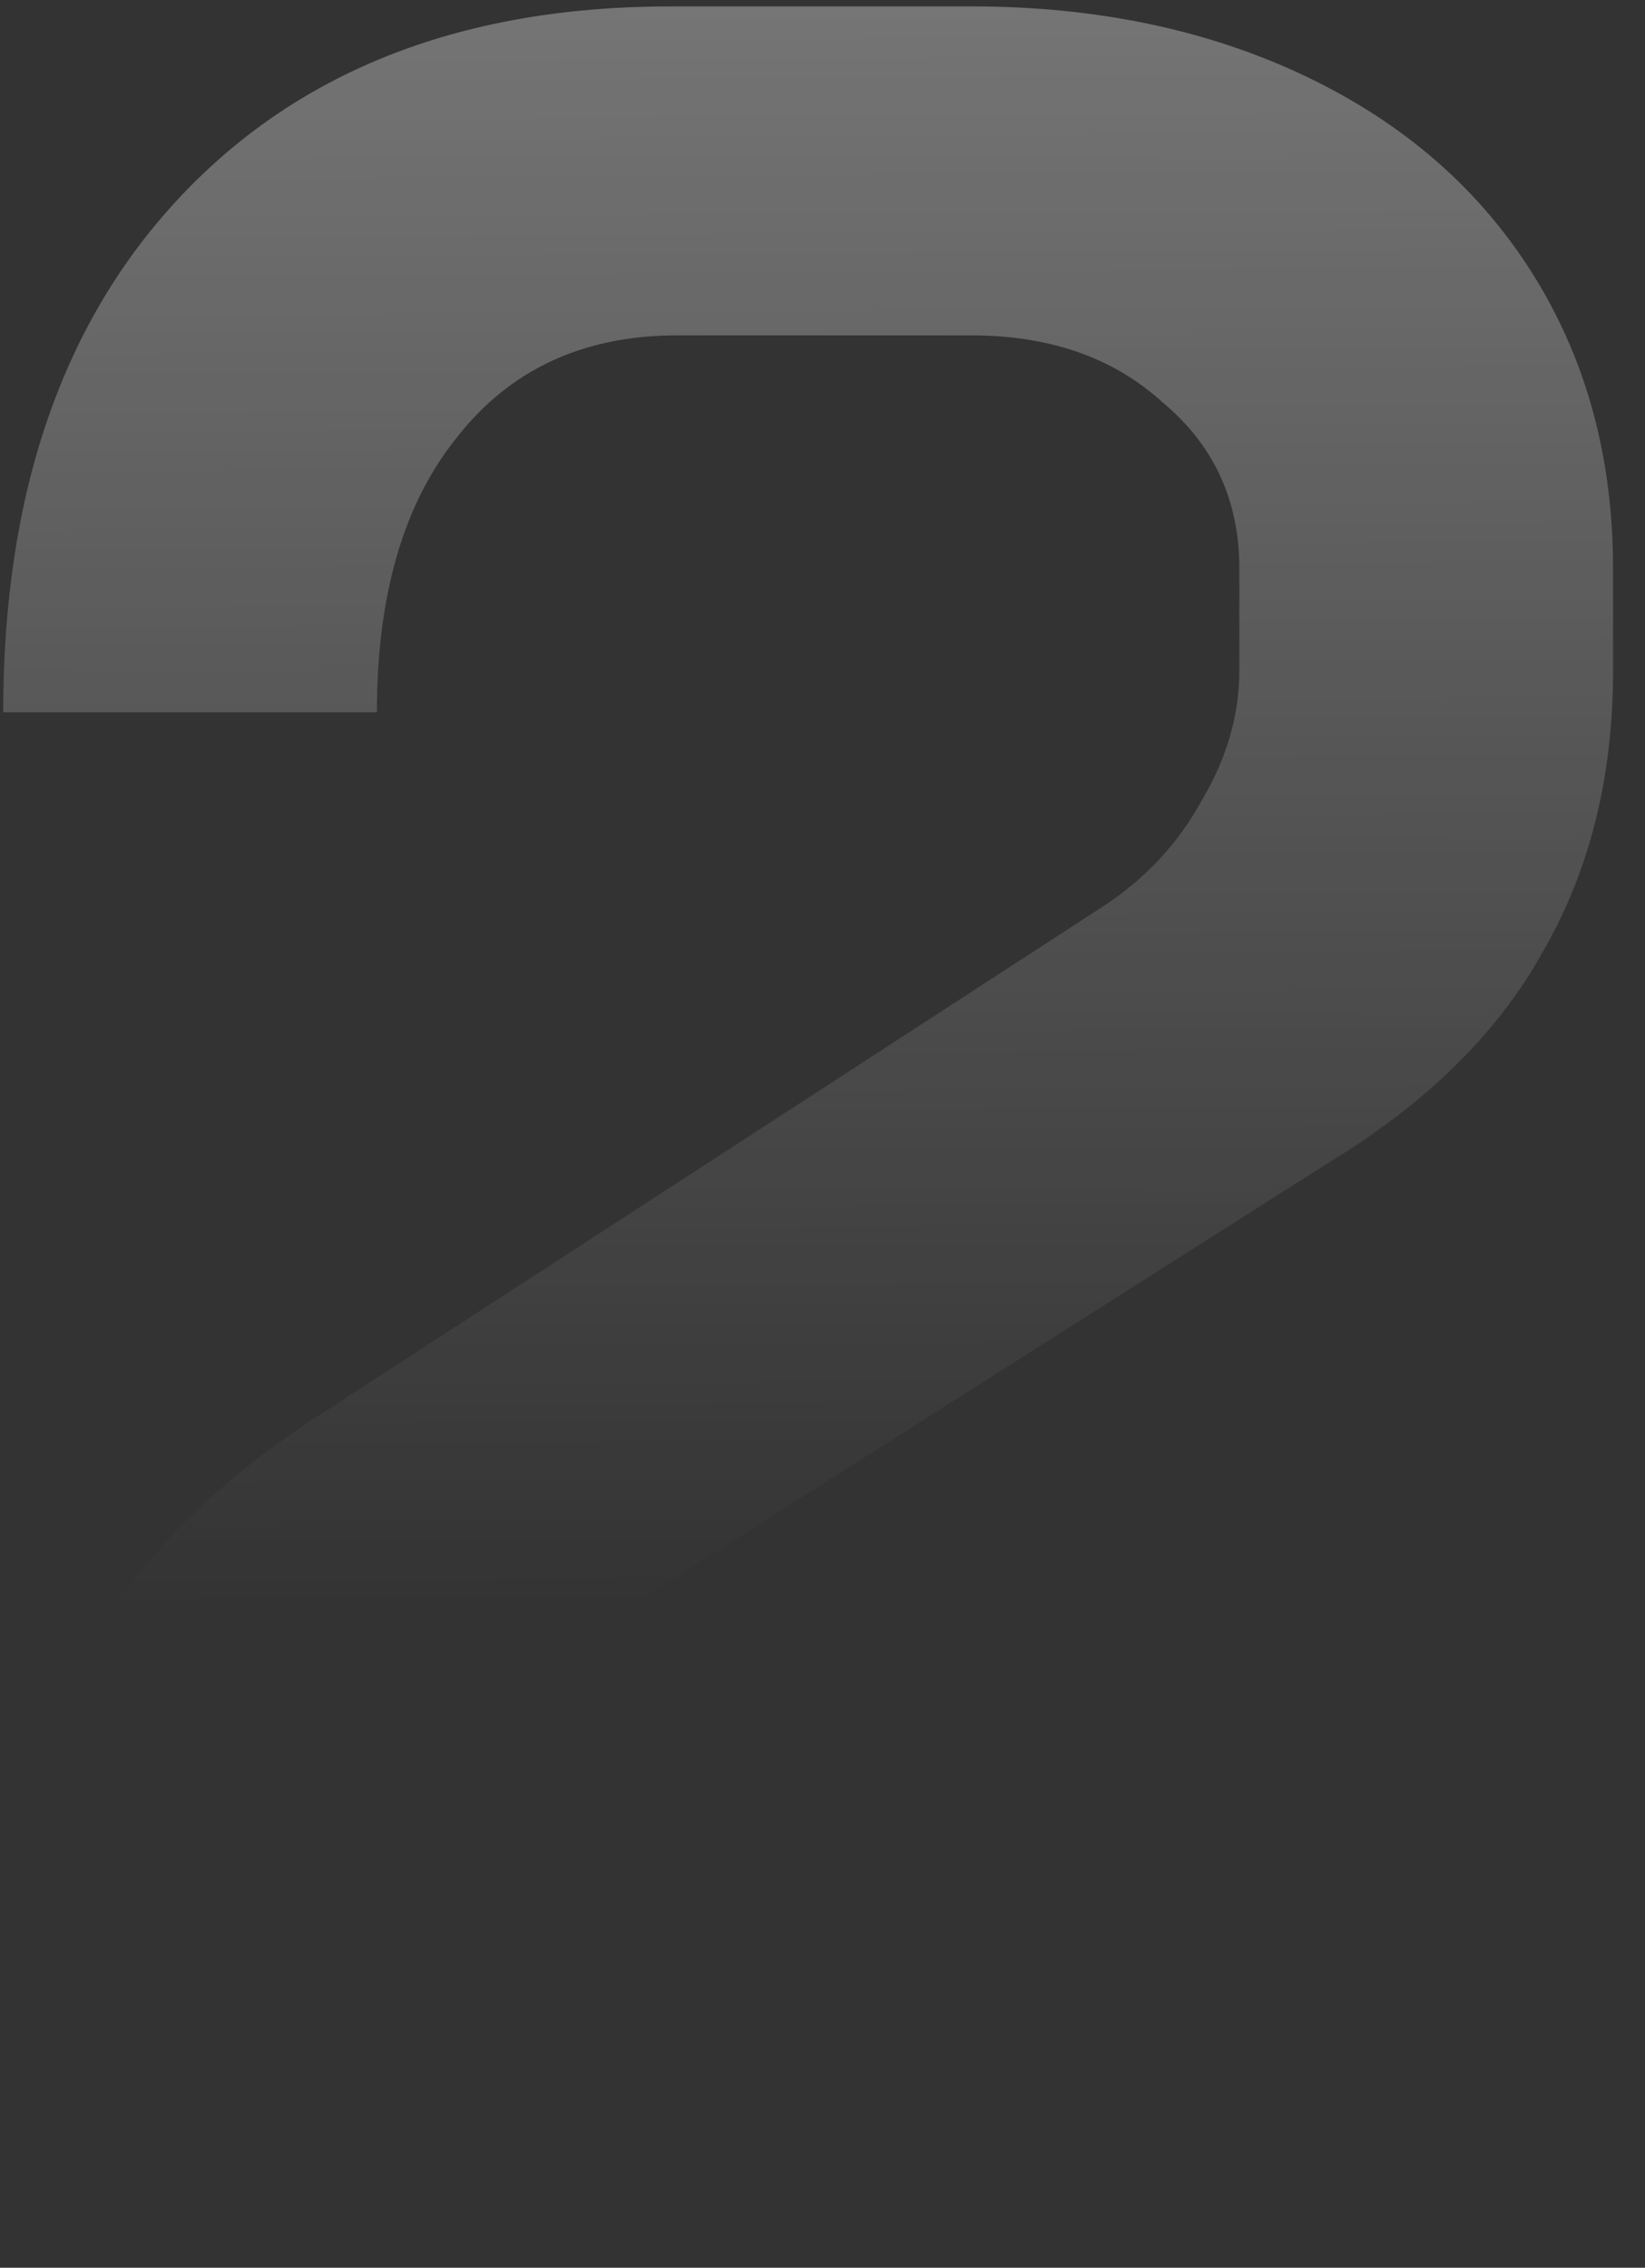 <svg width="103" height="142" viewBox="0 0 103 142" fill="none" xmlns="http://www.w3.org/2000/svg">
<rect x="0" y="0" width="103" height="142" fill="#333333" stroke="none"/>
<path d="M0.8 124.2C0.8 116.467 2.2 109.8 5 104.2C7.933 98.467 12.733 93.4 19.4 89L69 56.8C71.667 55.067 73.733 52.867 75.2 50.2C76.8 47.533 77.6 44.8 77.6 42V35.6C77.6 31.333 76 27.867 72.8 25.2C69.733 22.4 65.733 21 60.8 21H42.4C36.533 21 31.933 23.133 28.6 27.4C25.267 31.533 23.6 37.267 23.6 44.6H0.2C0.2 30.867 3.933 20.067 11.4 12.2C18.867 4.333 29.067 0.4 42 0.4H60.8C68.667 0.4 75.667 1.867 81.8 4.8C87.933 7.733 92.667 11.867 96 17.2C99.333 22.533 101 28.667 101 35.6V42C101 48.667 99.533 54.533 96.6 59.6C93.8 64.667 89.333 69.067 83.2 72.8L35 103.4C31.267 105.8 28.533 108.4 26.8 111.2C25.2 113.867 24.4 117.333 24.4 121.6H102.2V142H0.8V124.2Z" fill="url(#paint0_linear_125_131)" fill-opacity="0.51"/>
<defs>
<linearGradient id="paint0_linear_125_131" x1="57.5" y1="-58" x2="58.351" y2="100.495" gradientUnits="userSpaceOnUse">
<stop stop-color="white"/>
<stop offset="1" stop-color="white" stop-opacity="0"/>
</linearGradient>
</defs>
</svg>
